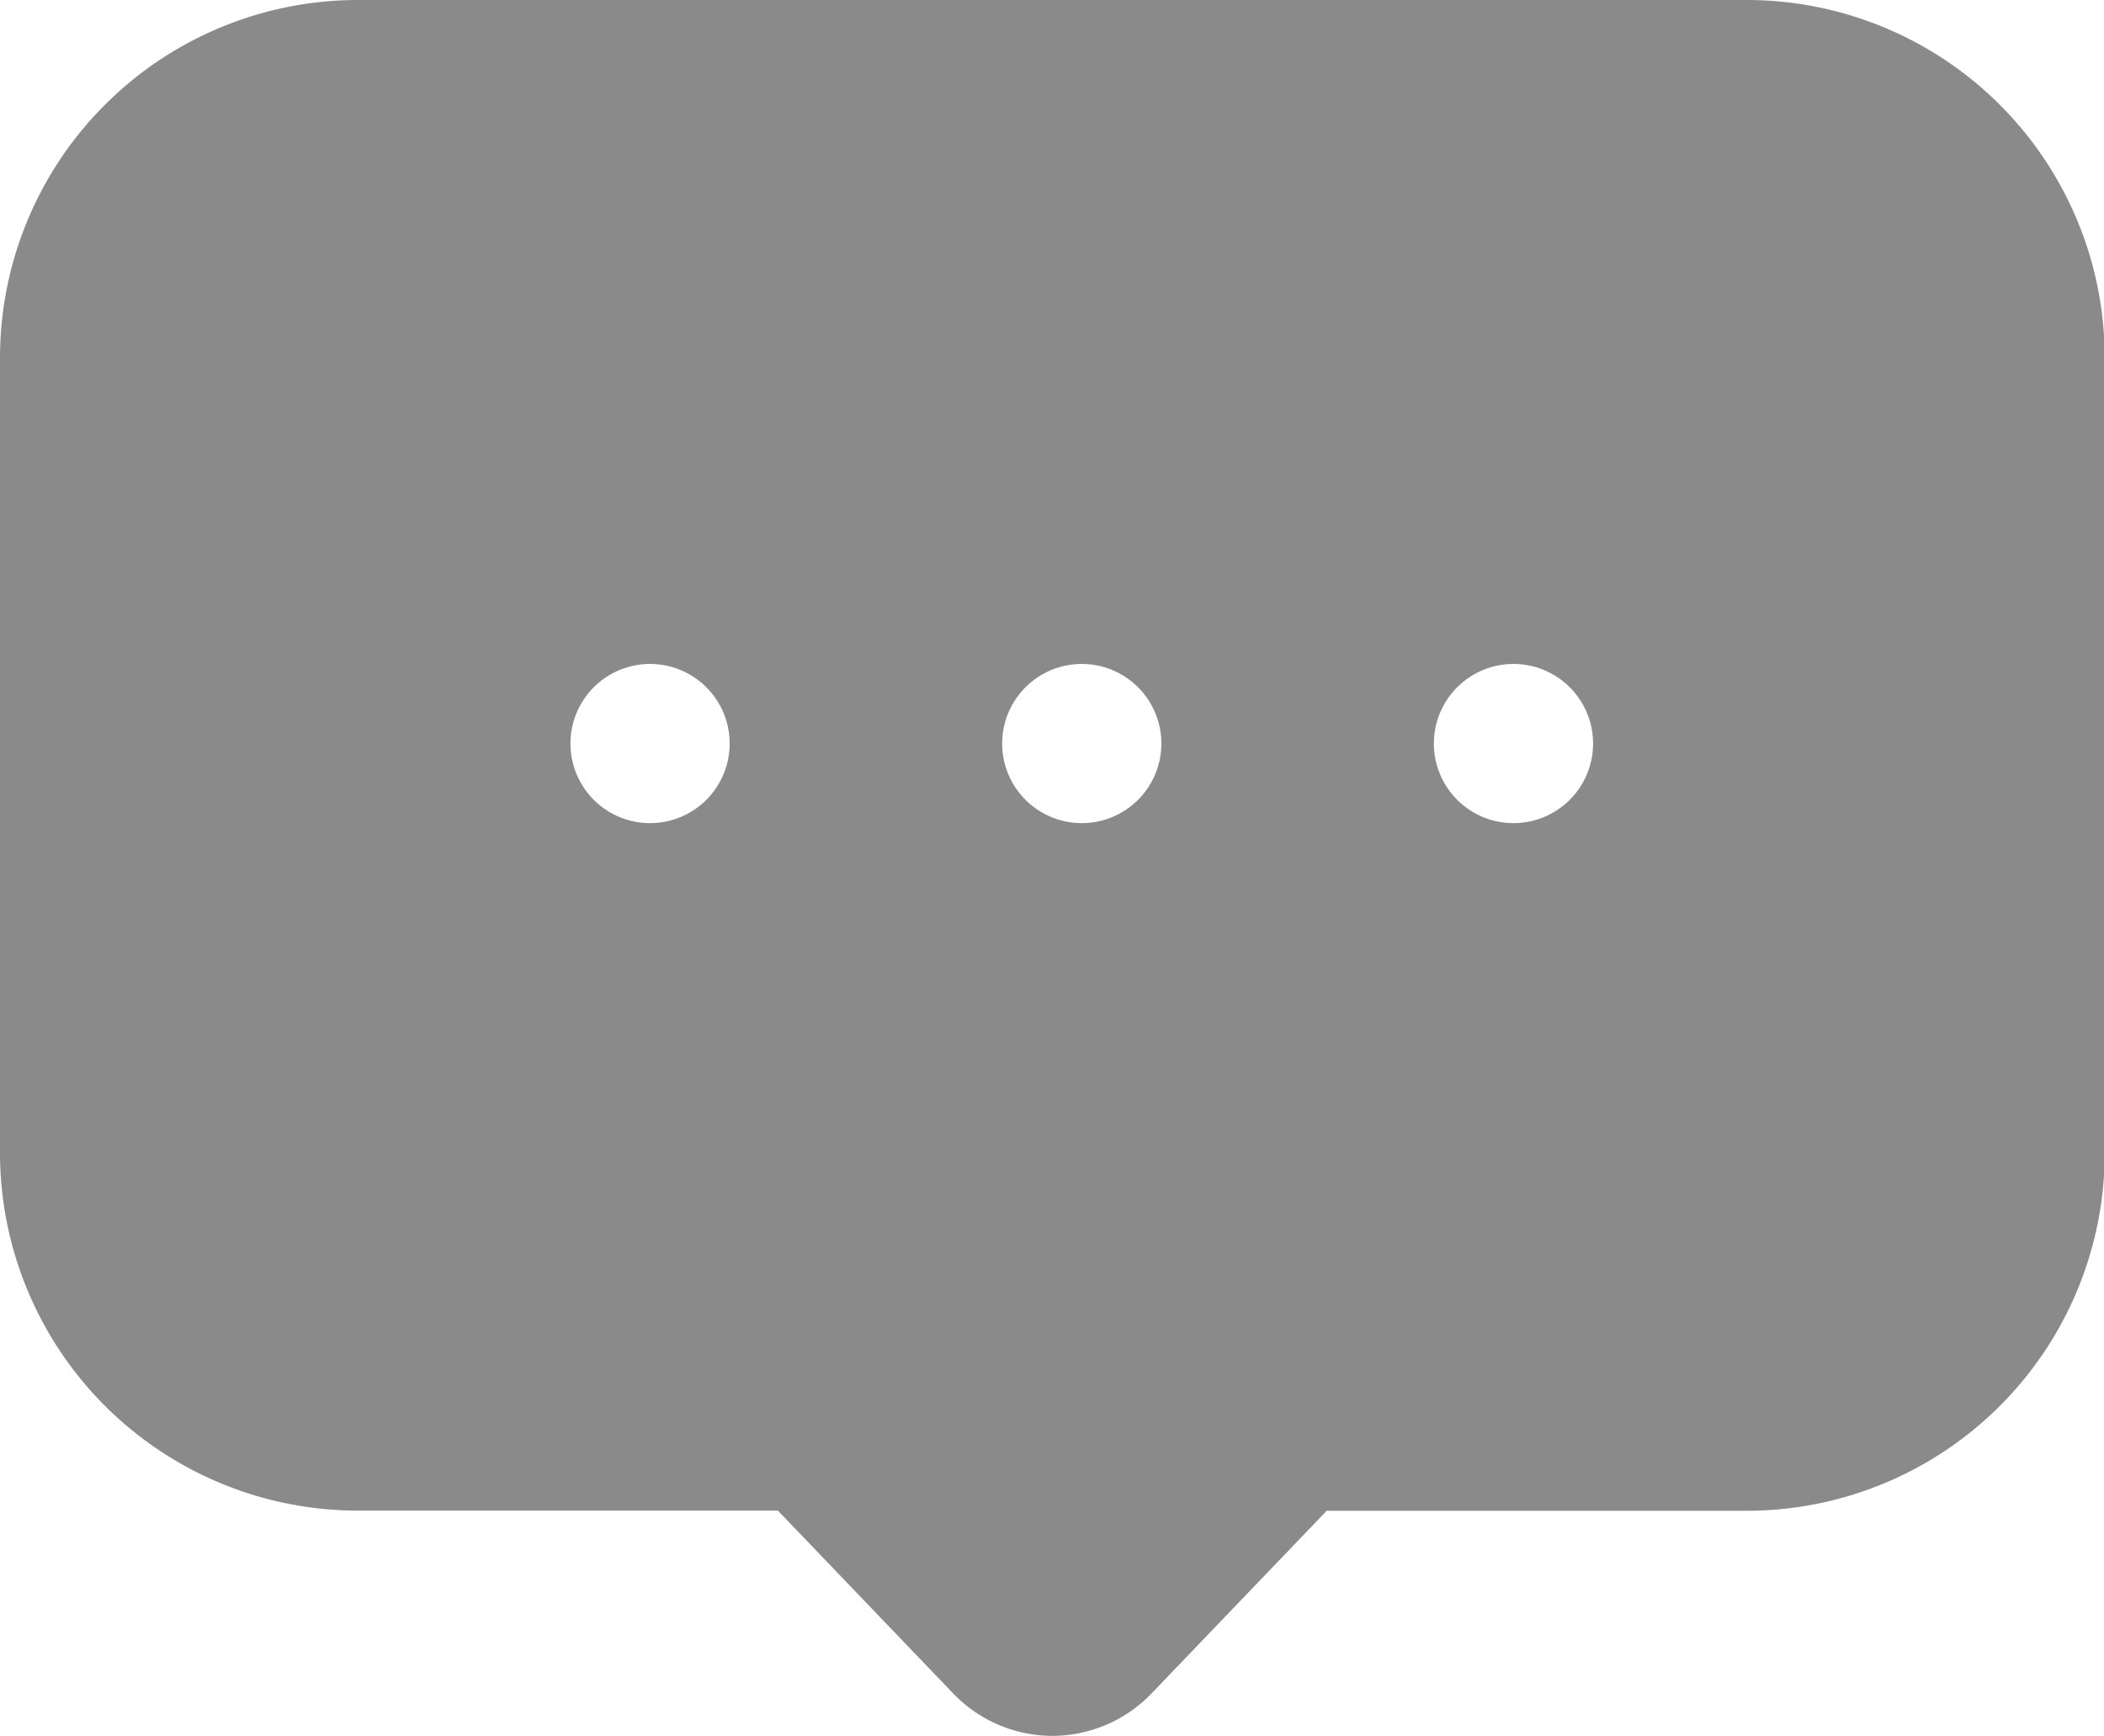 <?xml version="1.0" standalone="no"?><!DOCTYPE svg PUBLIC "-//W3C//DTD SVG 1.1//EN" "http://www.w3.org/Graphics/SVG/1.1/DTD/svg11.dtd"><svg t="1751355656665" class="icon" viewBox="0 0 1241 1024" version="1.1" xmlns="http://www.w3.org/2000/svg" p-id="20647" xmlns:xlink="http://www.w3.org/1999/xlink" width="242.383" height="200"><path d="M 1030.5 0 H 210.933 A 211.178 211.178 0 0 0 0 210.933 v 469.248 a 211.178 211.178 0 0 0 210.933 210.933 h 247.892 L 562.32 999.079 a 81.26 81.26 0 0 0 58.386 24.921 a 81.297 81.297 0 0 0 58.405 -24.921 l 103.42 -107.871 h 247.892 a 211.178 211.178 0 0 0 211.009 -211.027 V 210.933 A 211.178 211.178 0 0 0 1030.5 0 Z M 383.425 485.568 a 46.949 46.949 0 1 1 46.949 -46.949 a 46.949 46.949 0 0 1 -46.949 46.949 Z m 254.634 0 a 46.949 46.949 0 1 1 46.949 -46.949 a 46.949 46.949 0 0 1 -46.949 46.949 Z m 254.634 0 a 46.949 46.949 0 1 1 46.949 -46.949 a 46.949 46.949 0 0 1 -46.949 46.949 Z" fill="#8a8a8a" p-id="20648"></path></svg>